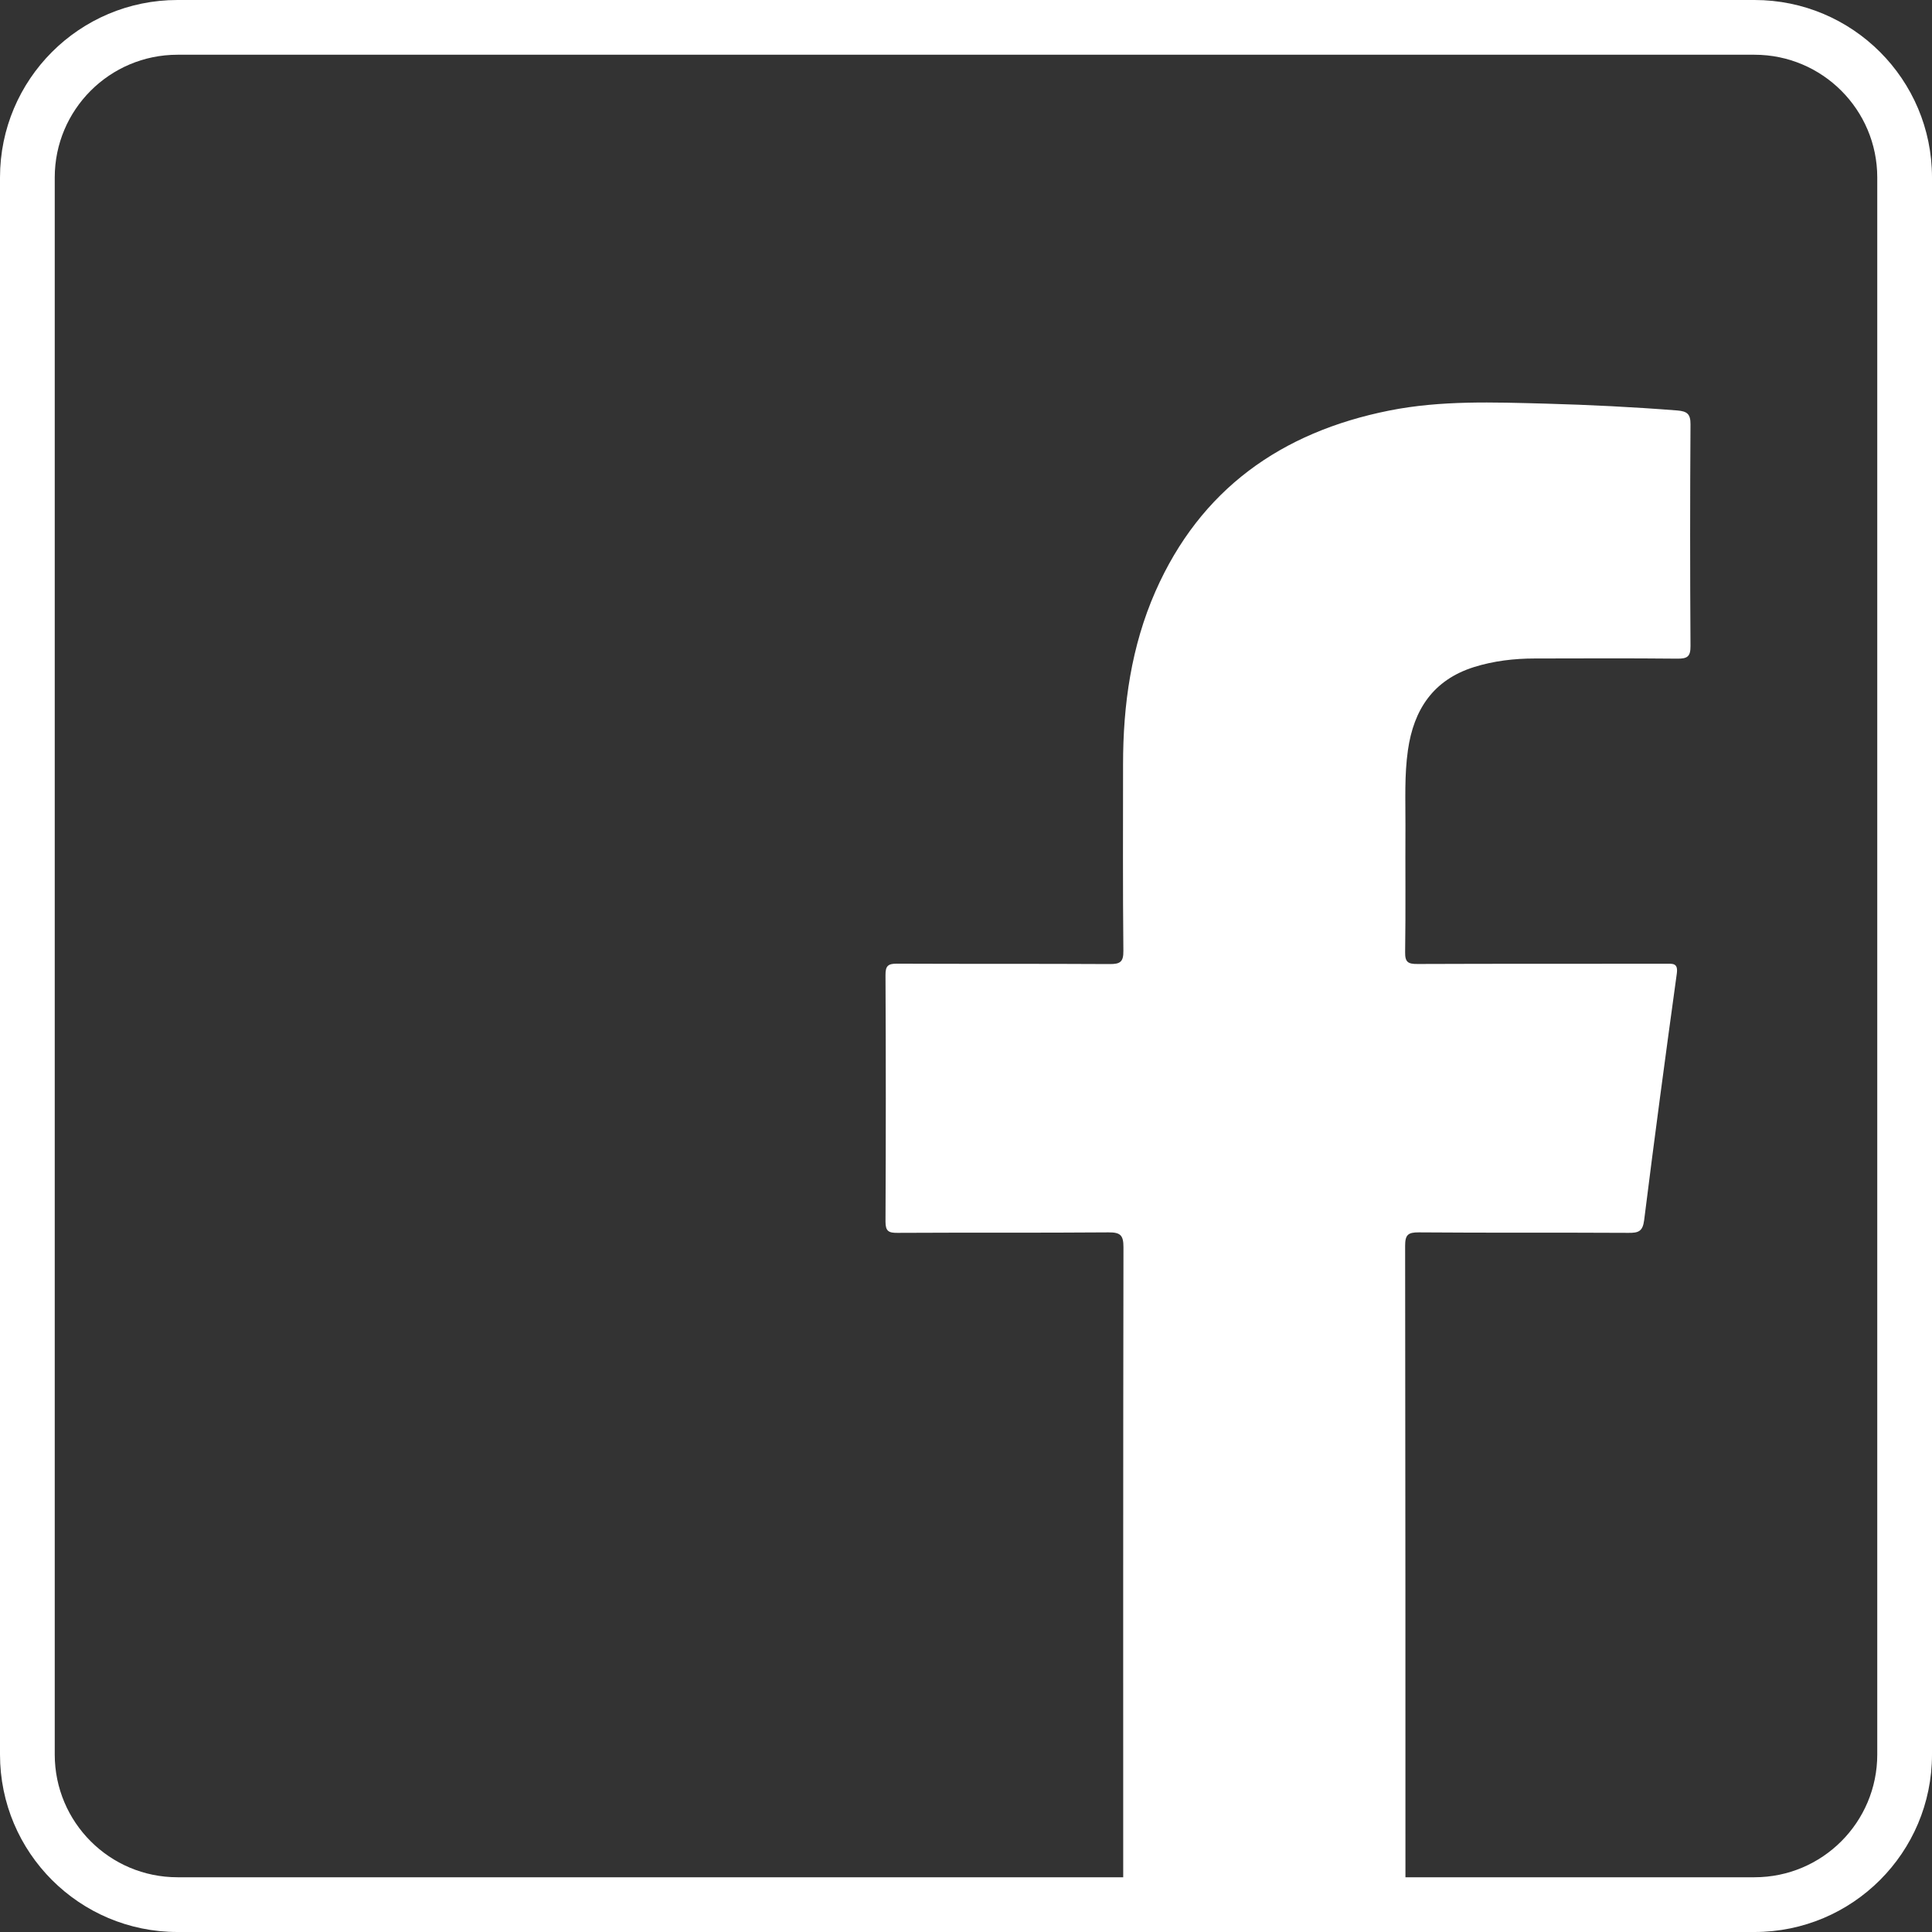 <svg xmlns="http://www.w3.org/2000/svg" xmlns:xlink="http://www.w3.org/1999/xlink" width="24" height="24" version="1.1" viewBox="0 0 24 24"><rect x="0" y="0" width="24" height="24" fill="#333333" stroke="none"/><title>FACEBOOK Copy 3</title><desc>Created with Sketch.</desc><g id="FACEBOOK-Copy-3" fill="none" fill-rule="evenodd" stroke="none" stroke-width="1"><path id="Rectangle-Copy-14_11_" fill="#FFF" fill-rule="nonzero" d="M2.205,0.68 C1.363,0.68 0.68,1.363 0.68,2.205 L0.68,21.795 C0.68,22.637 1.363,23.32 2.205,23.32 L21.795,23.32 C22.637,23.32 23.32,22.637 23.32,21.795 L23.32,2.205 C23.32,1.363 22.637,0.68 21.795,0.68 L2.205,0.68 Z M2.205,0 L21.795,0 C23.013,0 24,0.987 24,2.205 L24,21.795 C24,23.013 23.013,24 21.795,24 L2.205,24 C0.987,24 0,23.013 0,21.795 L0,2.205 C0,0.987 0.987,0 2.205,0 Z"/><path id="Path" fill="#FFF" fill-rule="nonzero" d="M13.953,24 C13.953,21.164 13.951,18.329 13.956,15.493 C13.956,15.344 13.918,15.308 13.77,15.309 C12.896,15.316 12.022,15.31 11.148,15.315 C11.039,15.316 11,15.294 11,15.176 C11.005,14.155 11.005,13.134 11,12.113 C10.999,11.998 11.032,11.97 11.145,11.971 C12.024,11.975 12.904,11.971 13.782,11.976 C13.914,11.977 13.957,11.951 13.955,11.811 C13.947,11.039 13.951,10.266 13.951,9.494 C13.951,8.753 14.053,8.029 14.354,7.345 C14.912,6.081 15.911,5.369 17.258,5.1 C17.901,4.972 18.551,4.997 19.2,5.014 C19.746,5.029 20.291,5.056 20.836,5.099 C20.956,5.109 21.001,5.141 21,5.271 C20.994,6.189 20.994,7.107 21,8.026 C21.001,8.158 20.959,8.183 20.836,8.182 C20.246,8.176 19.657,8.179 19.067,8.18 C18.809,8.18 18.555,8.21 18.309,8.287 C17.803,8.447 17.562,8.816 17.49,9.317 C17.445,9.629 17.46,9.942 17.459,10.255 C17.456,10.779 17.463,11.303 17.455,11.827 C17.453,11.954 17.492,11.976 17.611,11.975 C18.638,11.971 19.664,11.973 20.691,11.972 C20.777,11.972 20.848,11.959 20.83,12.093 C20.689,13.115 20.552,14.137 20.424,15.159 C20.406,15.298 20.352,15.316 20.23,15.315 C19.361,15.31 18.493,15.316 17.625,15.309 C17.489,15.308 17.455,15.341 17.455,15.476 C17.459,18.318 17.459,21.159 17.459,24 C16.29,24 15.122,24 13.953,24 Z"/></g></svg>